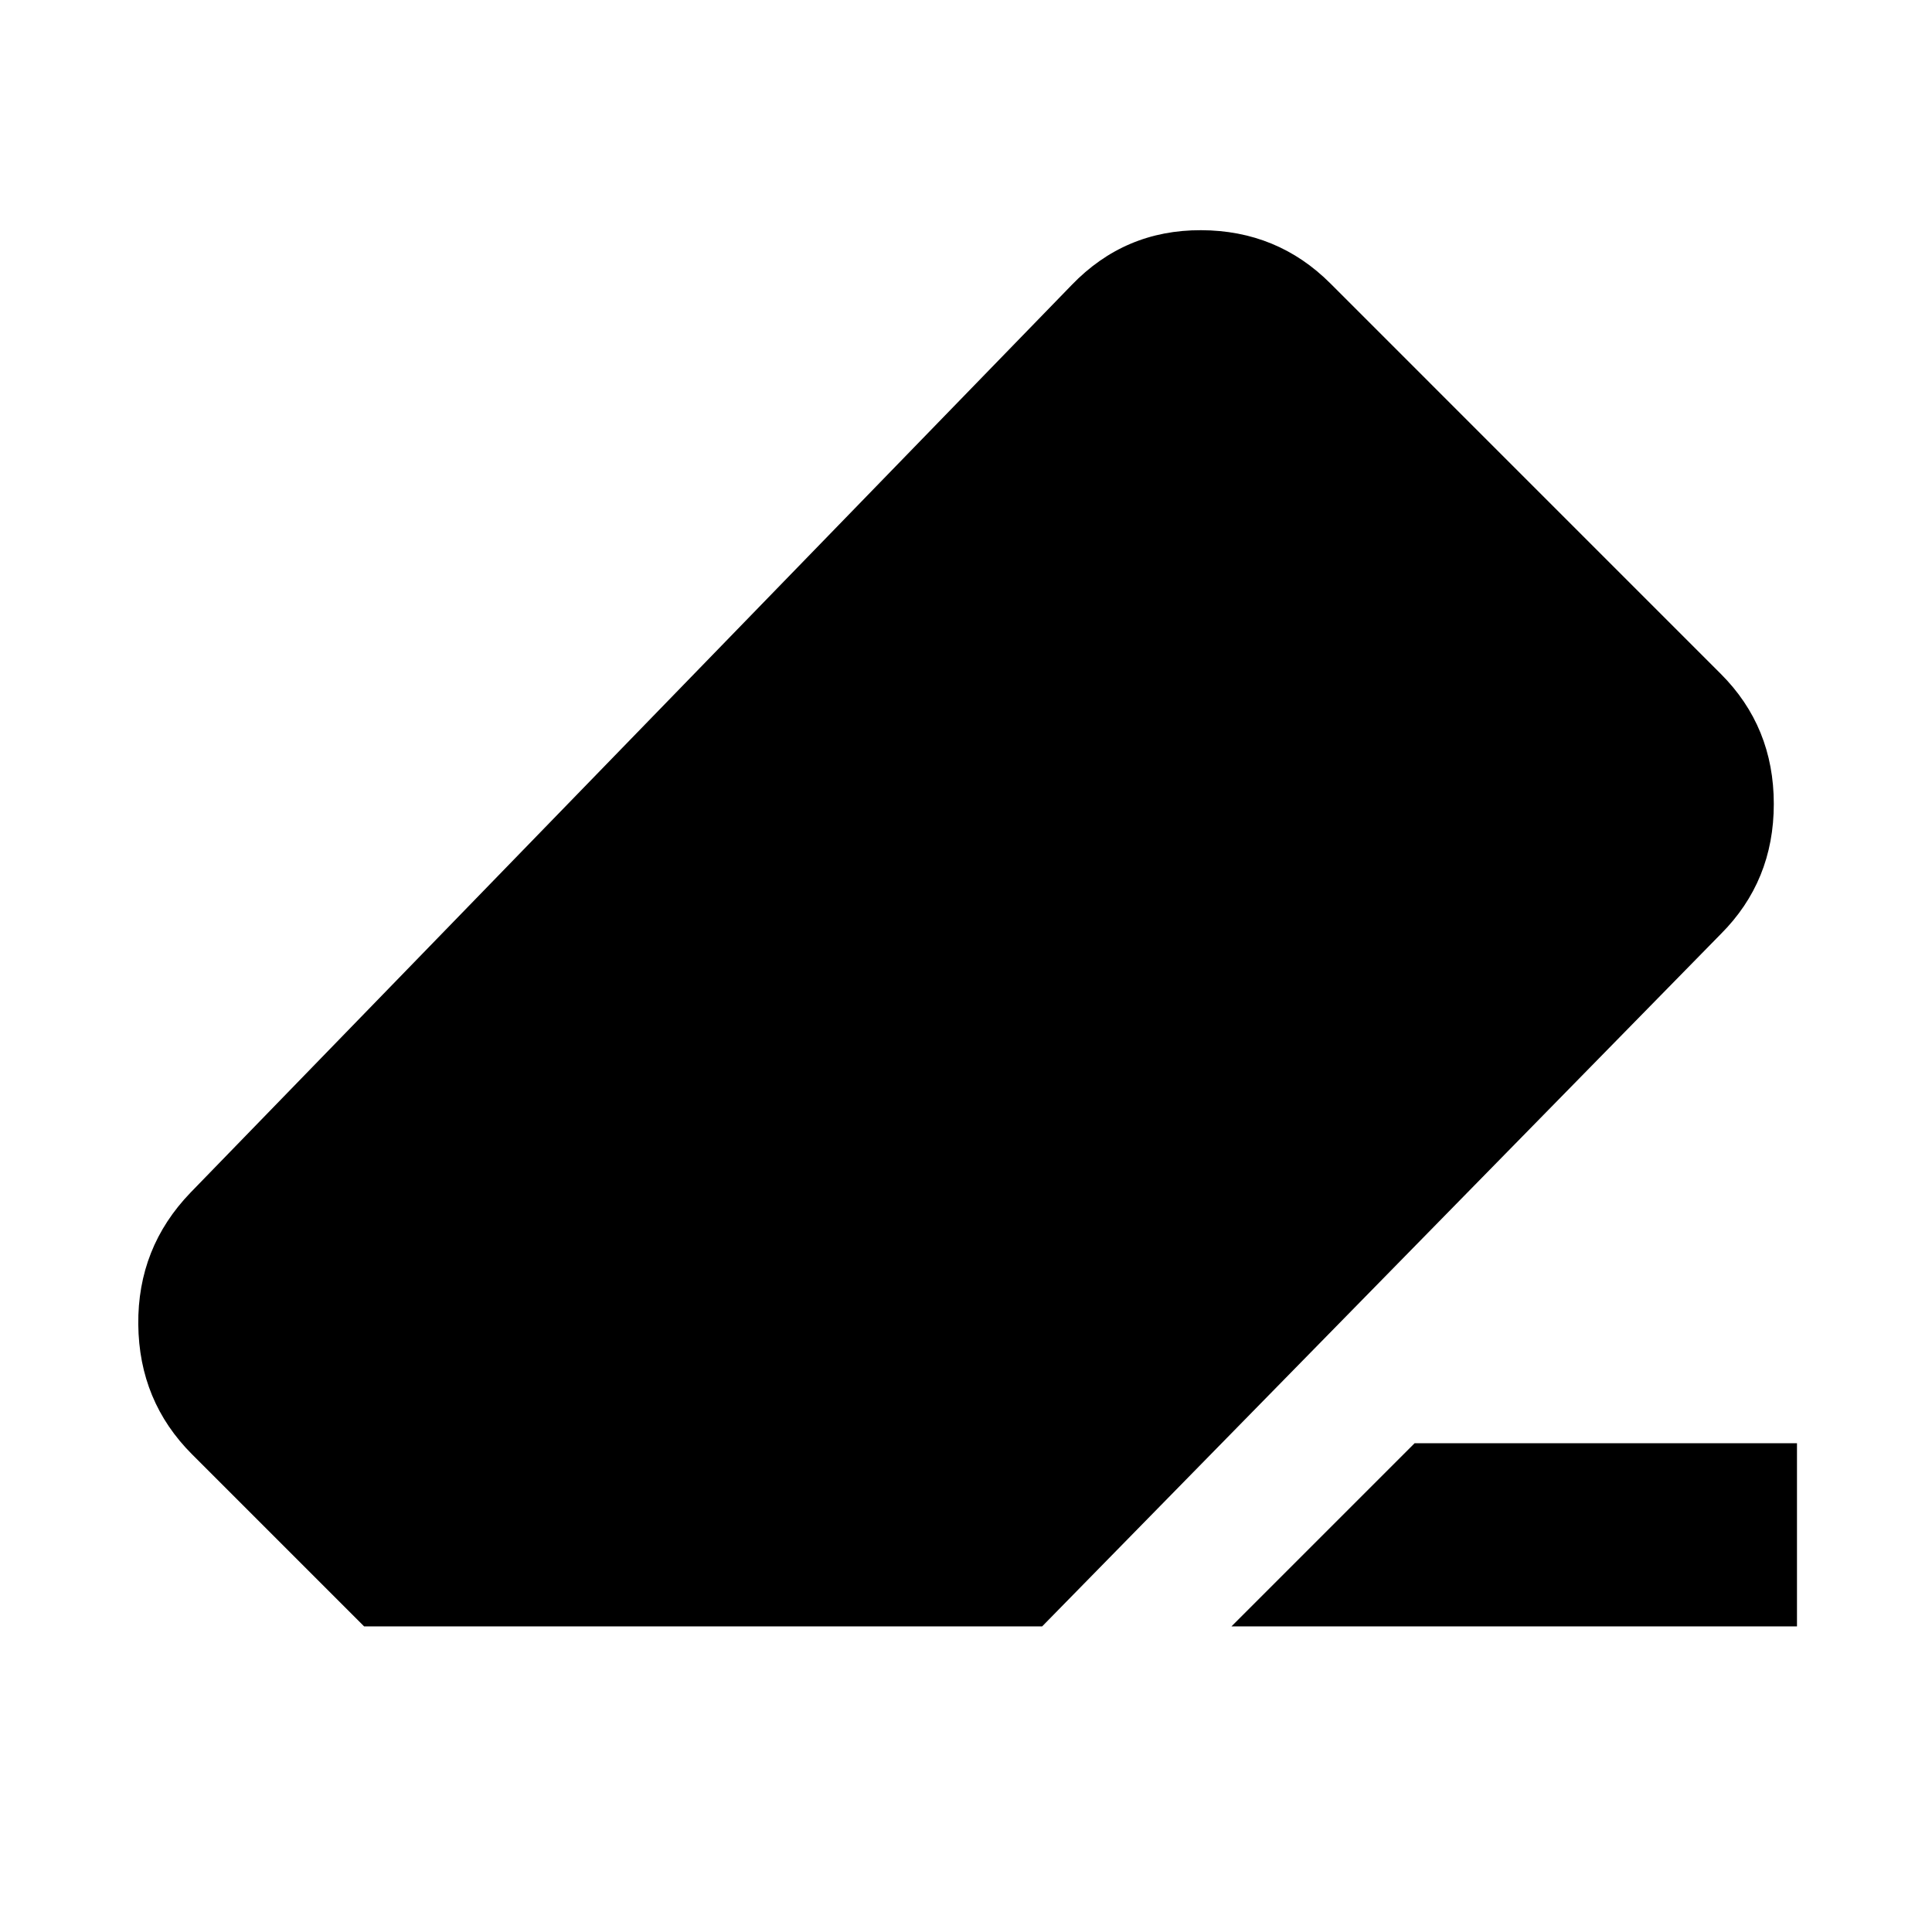 <svg xmlns="http://www.w3.org/2000/svg" height="24" viewBox="0 -960 960 960" width="24"><path d="M702.91-242.87h190v91h-281l91-91Zm-522 91-85.48-85.48q-26.34-26.35-26.72-64.53-.38-38.19 25.96-65.53l437.85-450.98q26.35-27.35 64.27-27.23 37.93.12 64.28 26.47l193.97 193.98q26.35 26.34 26.35 64.65 0 38.3-26.35 64.65l-337.19 344H180.91Z"/></svg>